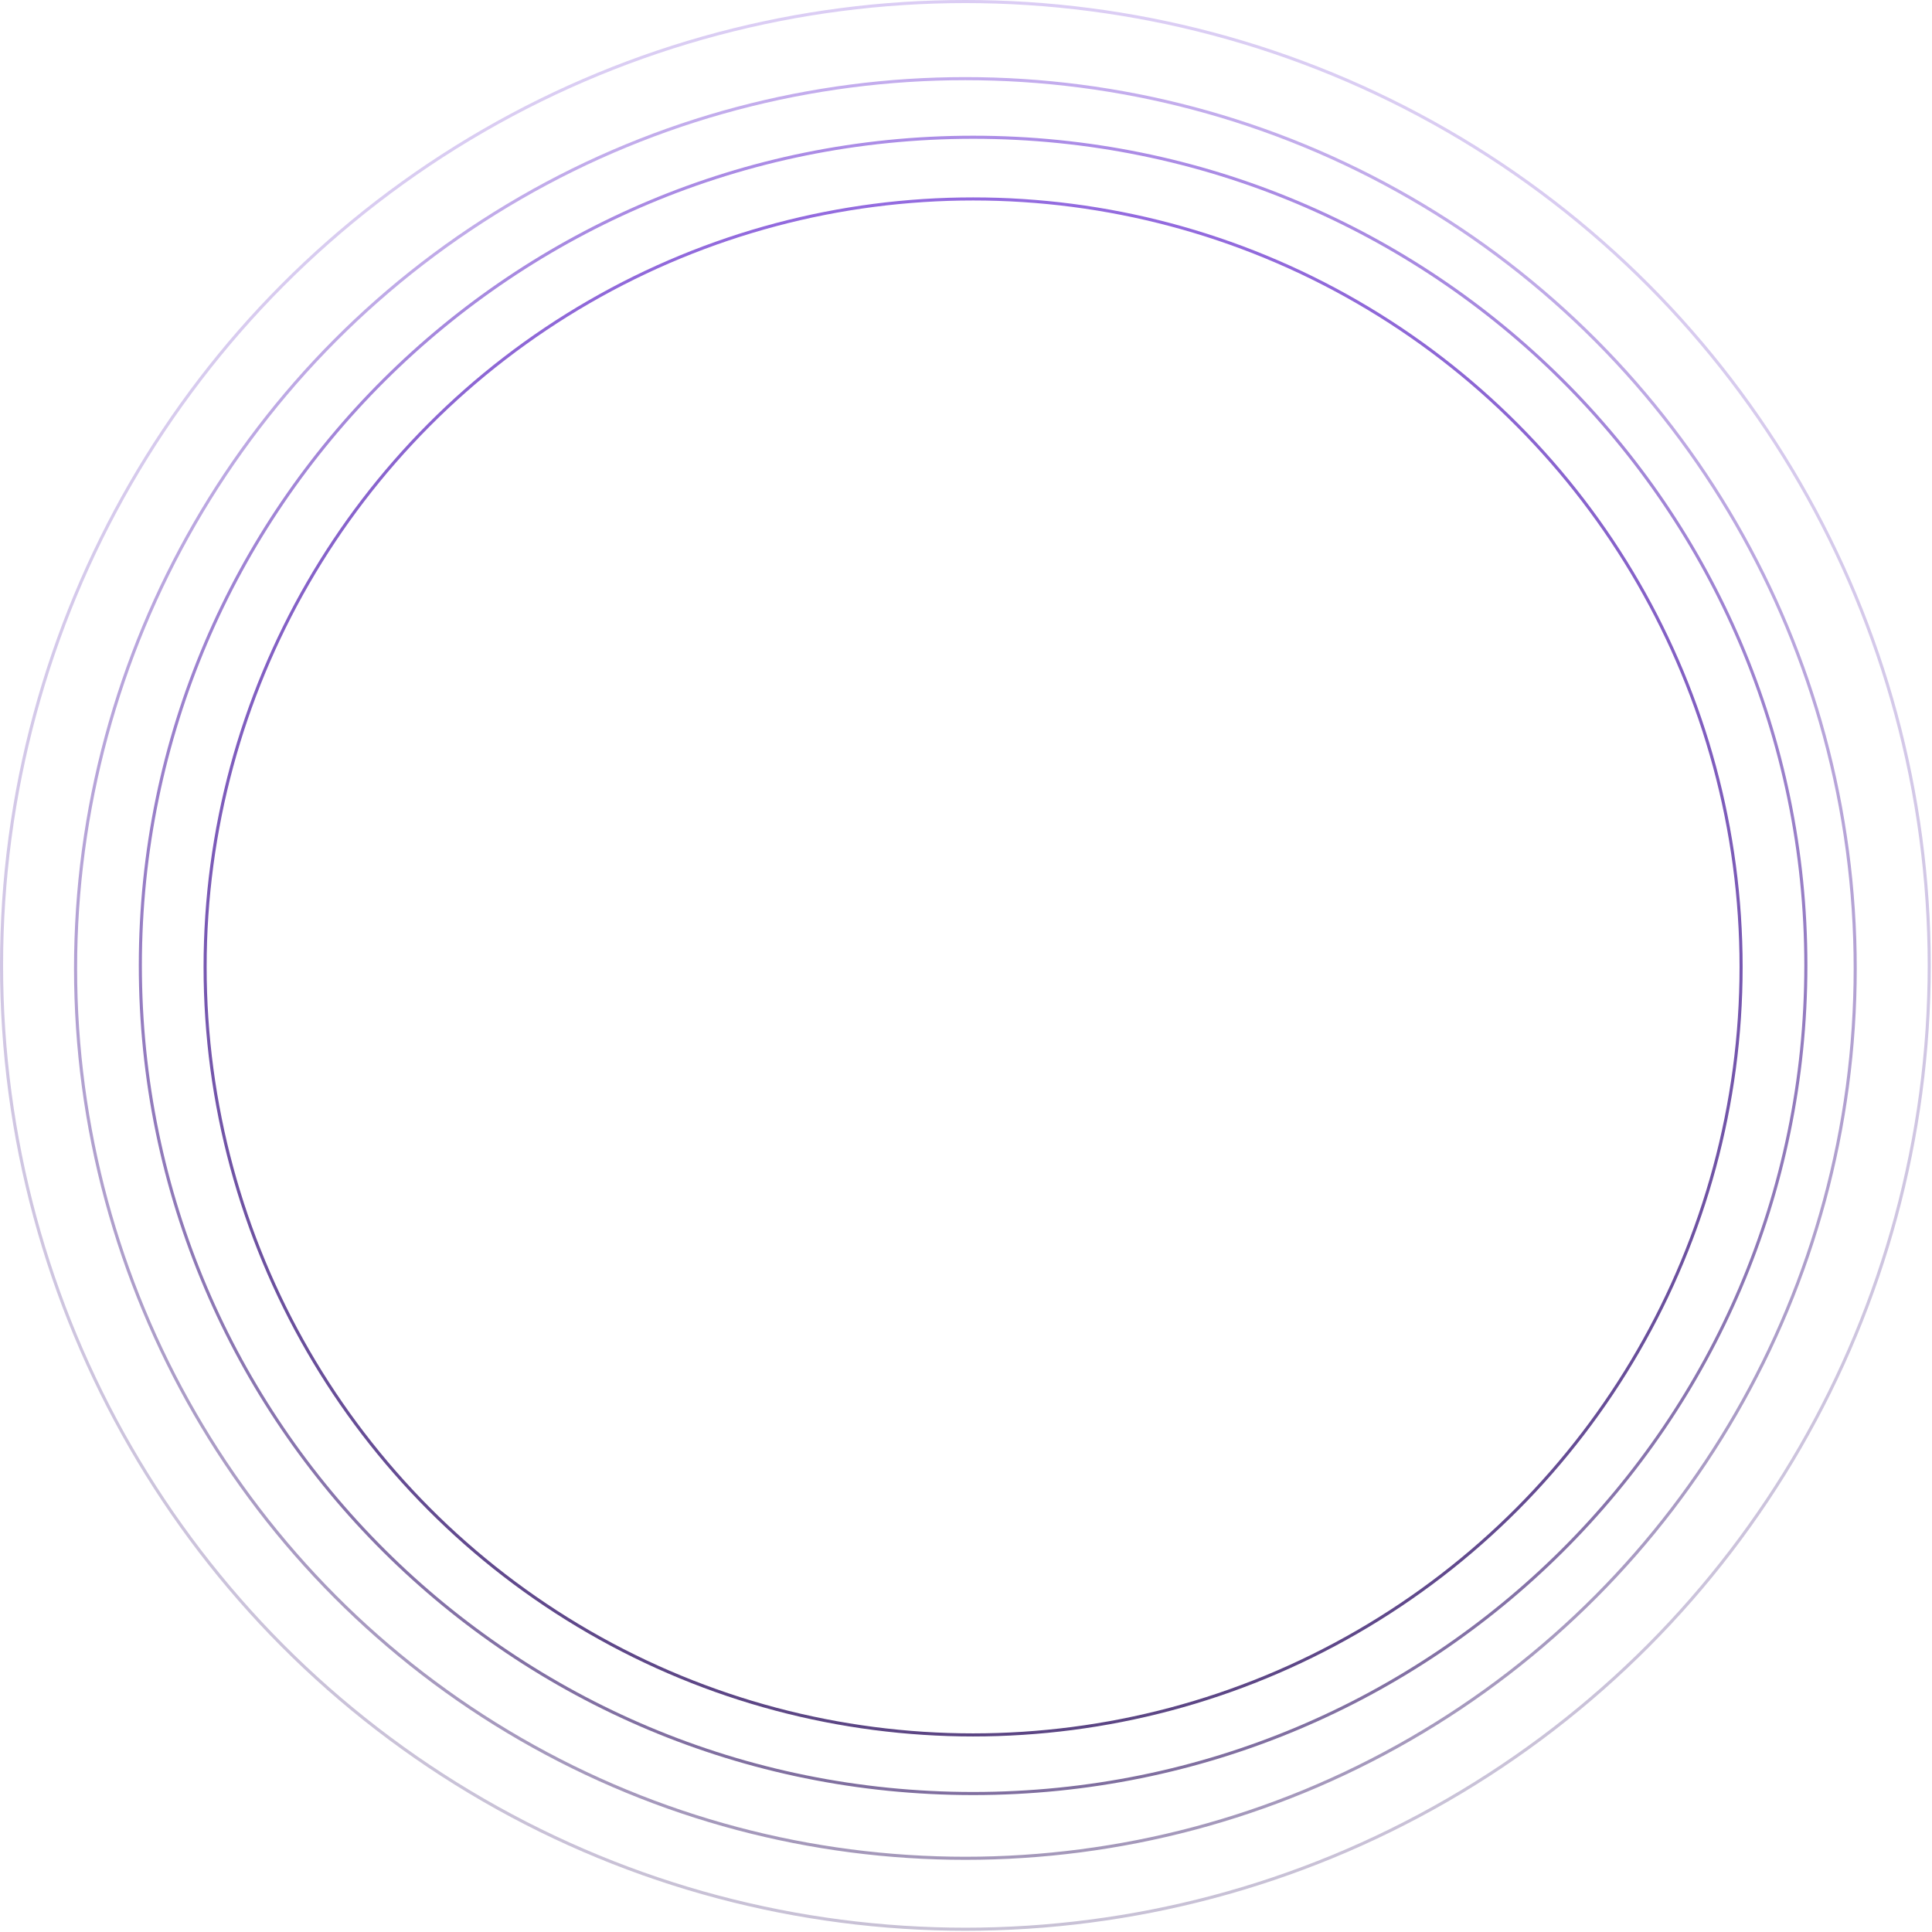 <svg width="524" height="524" viewBox="0 0 524 524" fill="none" xmlns="http://www.w3.org/2000/svg">
<circle cx="263.925" cy="262.252" r="208.296" stroke="url(#paint0_linear_54_152)" stroke-opacity="0.9" stroke-width="0.837"/>
<path d="M489.788 261.834C489.788 385.88 388.668 486.442 263.925 486.442C139.182 486.442 38.062 385.88 38.062 261.834C38.062 137.789 139.182 37.226 263.925 37.226C388.668 37.226 489.788 137.789 489.788 261.834Z" stroke="url(#paint1_linear_54_152)" stroke-opacity="0.7" stroke-width="0.837"/>
<circle cx="261.834" cy="262.67" r="241.339" stroke="url(#paint2_linear_54_152)" stroke-opacity="0.5" stroke-width="0.837"/>
<circle cx="261.834" cy="261.834" r="261.415" stroke="url(#paint3_linear_54_152)" stroke-opacity="0.3" stroke-width="0.837"/>
<defs>
<linearGradient id="paint0_linear_54_152" x1="263.925" y1="53.538" x2="263.925" y2="470.966" gradientUnits="userSpaceOnUse">
<stop stop-color="#885BDC"/>
<stop offset="1" stop-color="#493176"/>
</linearGradient>
<linearGradient id="paint1_linear_54_152" x1="263.925" y1="36.808" x2="263.925" y2="486.861" gradientUnits="userSpaceOnUse">
<stop stop-color="#885BDC"/>
<stop offset="1" stop-color="#493176"/>
</linearGradient>
<linearGradient id="paint2_linear_54_152" x1="261.834" y1="20.913" x2="261.834" y2="504.427" gradientUnits="userSpaceOnUse">
<stop stop-color="#885BDC"/>
<stop offset="1" stop-color="#493176"/>
</linearGradient>
<linearGradient id="paint3_linear_54_152" x1="261.834" y1="0" x2="261.834" y2="523.667" gradientUnits="userSpaceOnUse">
<stop stop-color="#885BDC"/>
<stop offset="1" stop-color="#493176"/>
</linearGradient>
</defs>
</svg>
